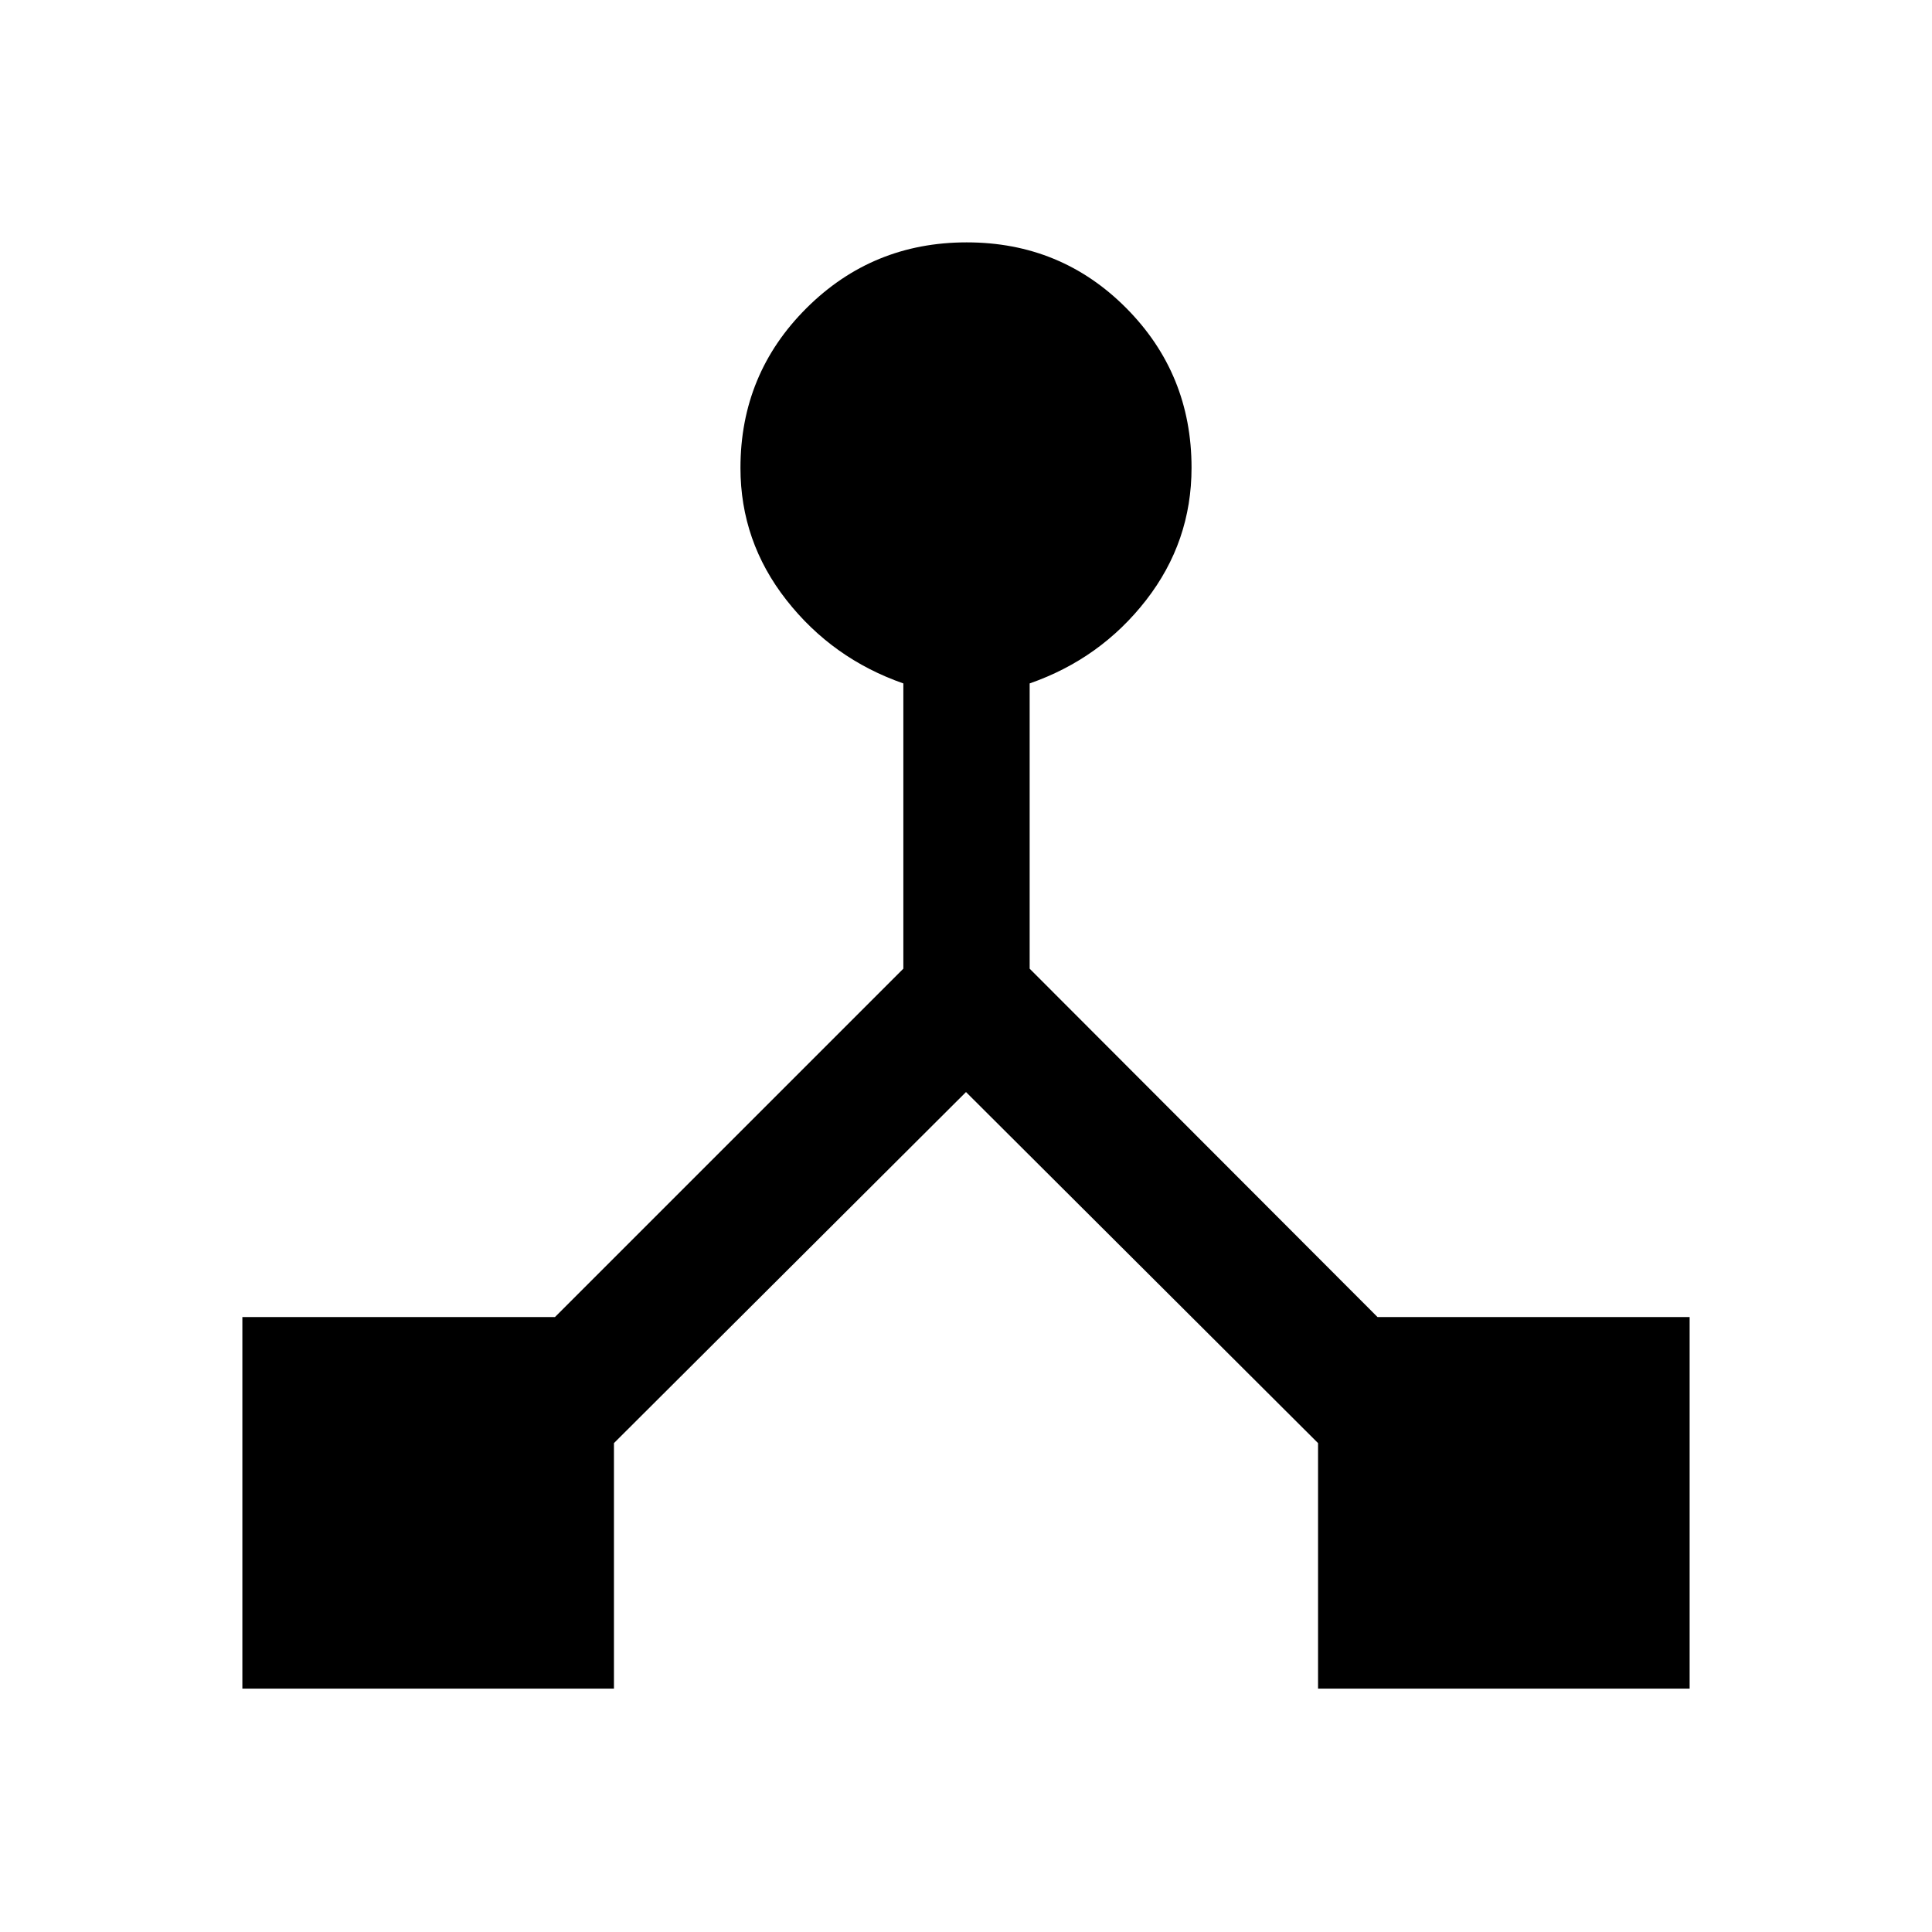 <svg xmlns="http://www.w3.org/2000/svg" height="48" viewBox="0 -960 960 960" width="48"><path d="M120.43-120.93v-184.64h155.33l173.11-173.1v-141.74q-35.24-12.29-58.09-41.42-22.85-29.13-22.85-65.67 0-46.69 32.79-79.38t79.63-32.69q46.84 0 79.28 32.66t32.44 79.31q0 36.76-22.6 65.83t-57.84 41.36v141.74l172.85 173.1h155.09v184.64H654.93v-122L480-417.37 305.07-242.93v122H120.43Z"/></svg>